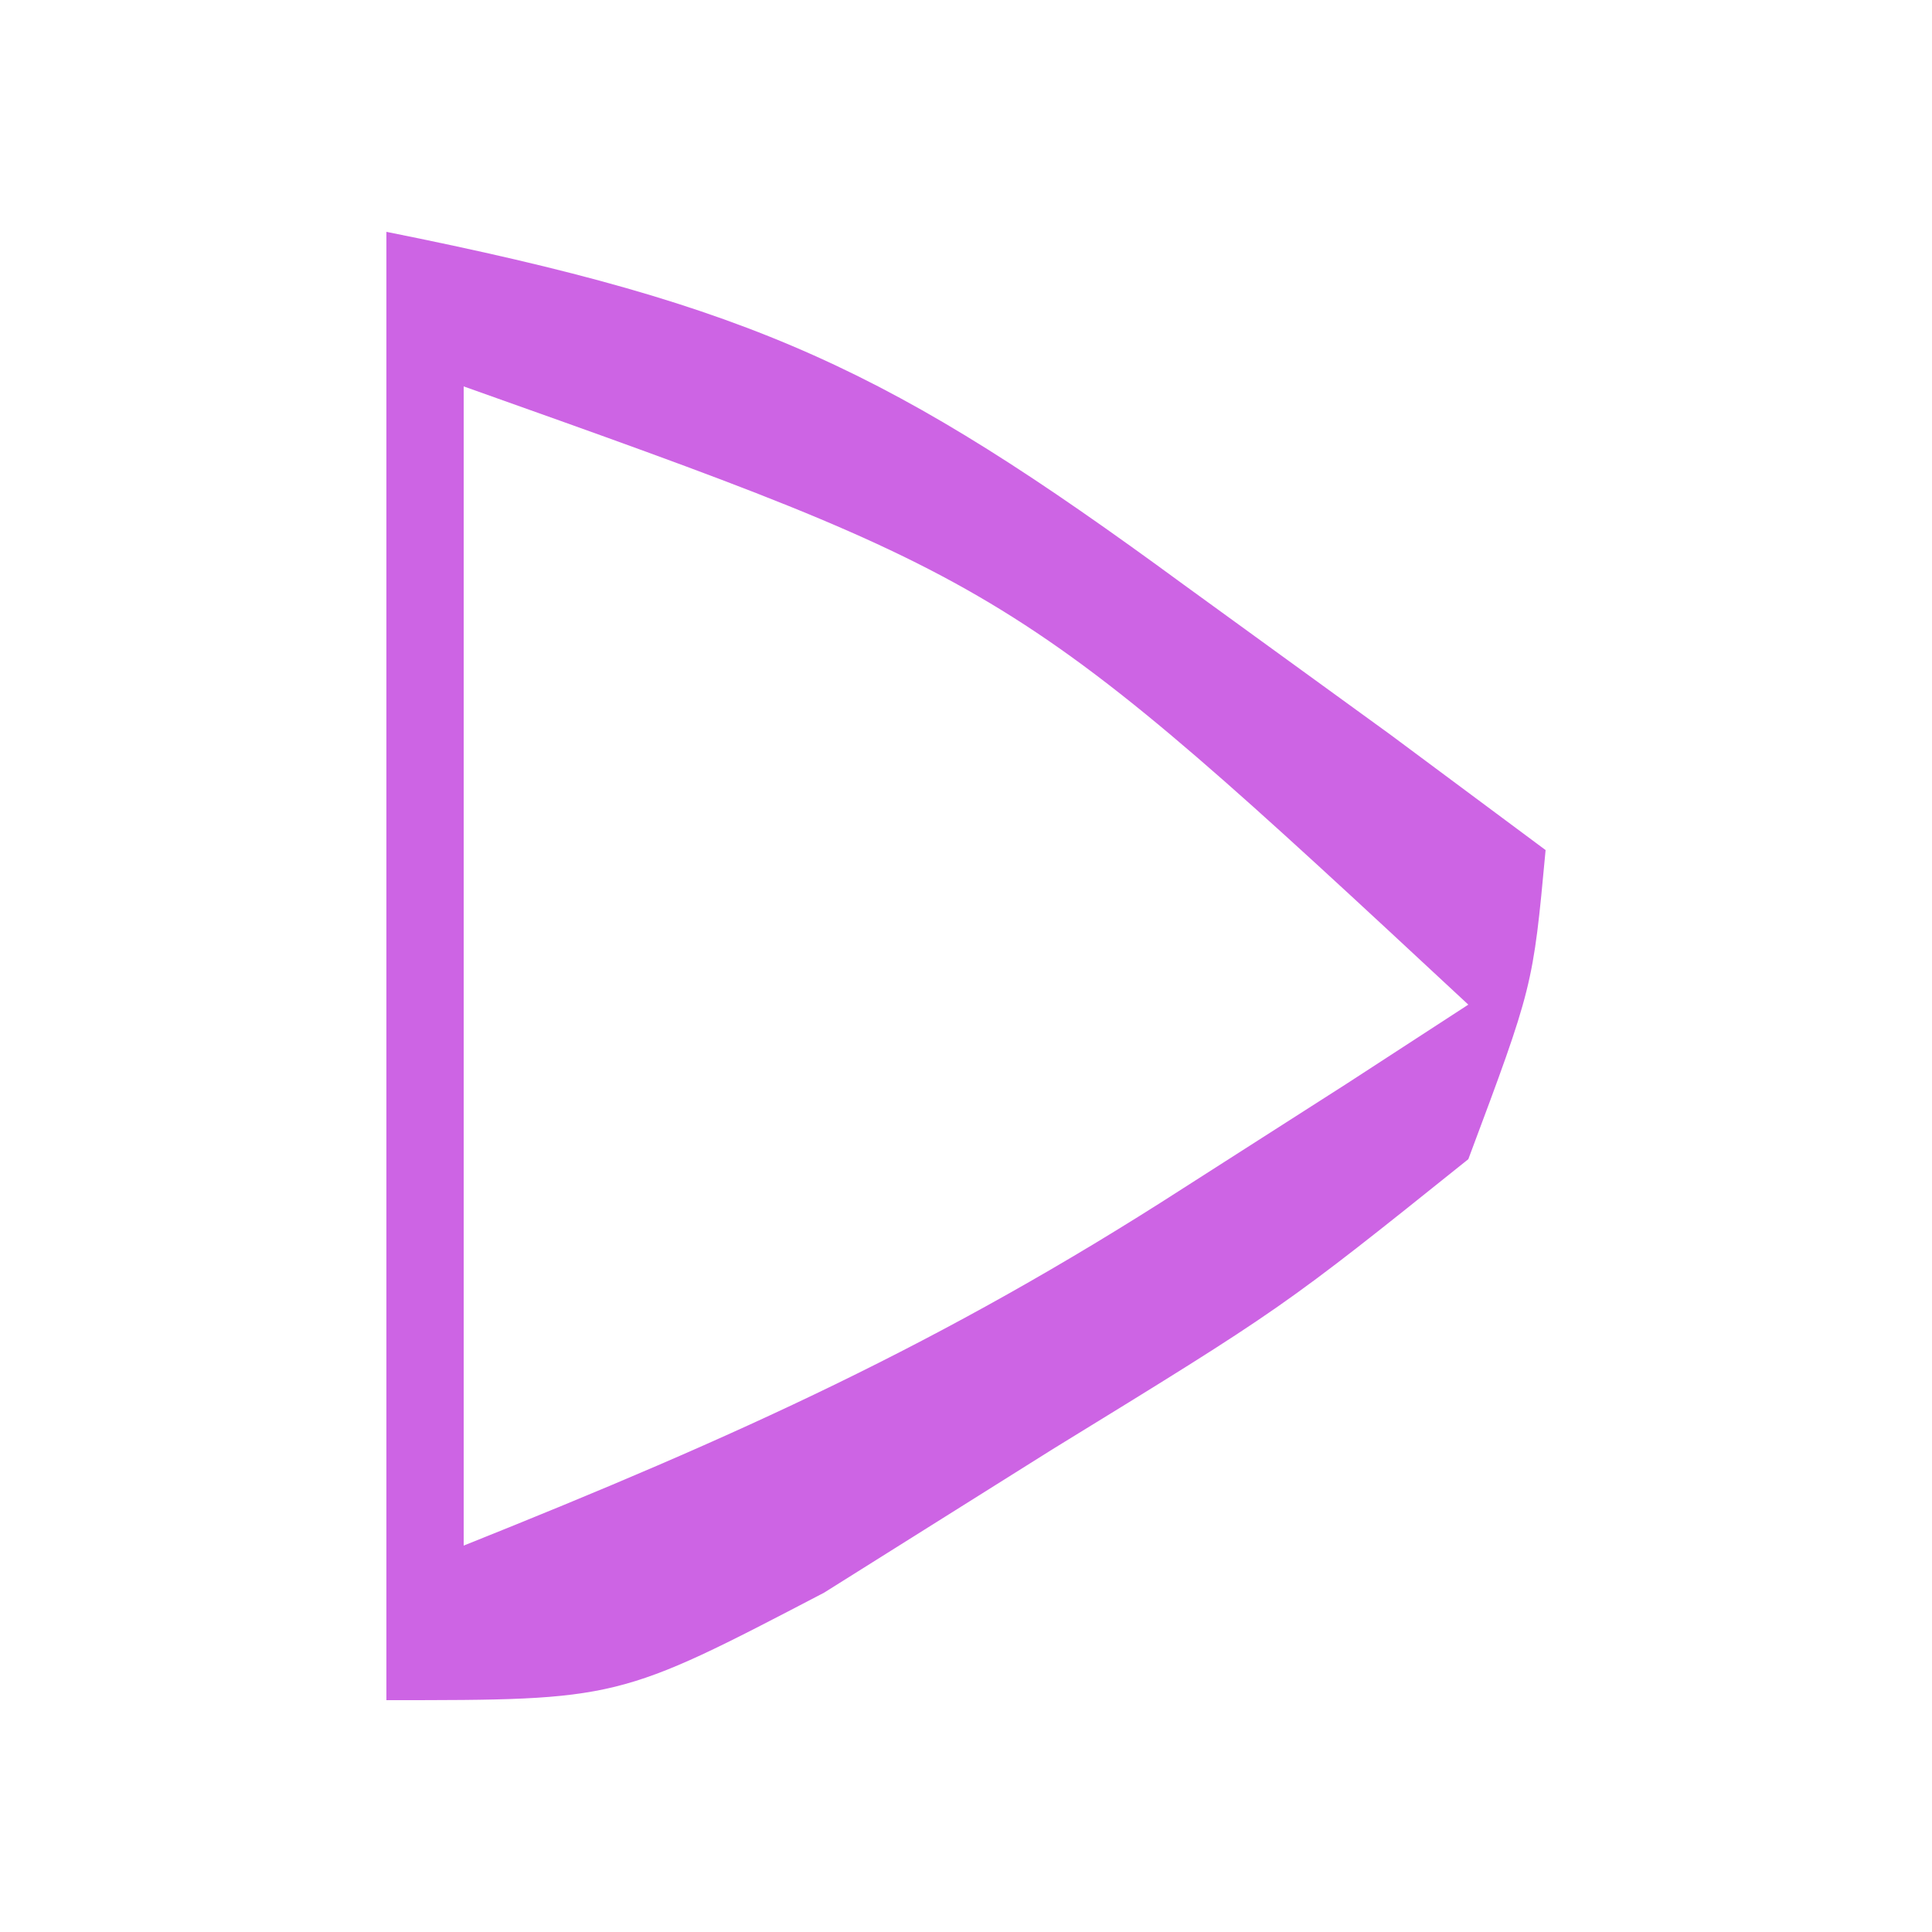 <?xml version="1.0" encoding="UTF-8"?>
<svg version="1.1" xmlns="http://www.w3.org/2000/svg" width="25" height="25">
<path d="M0 0 C4.789 0.958 6.527 1.786 10.312 4.562 C11.196 5.203 12.079 5.844 12.988 6.504 C13.652 6.998 14.316 7.491 15 8 C14.836 9.766 14.836 9.766 14 12 C11.602 13.922 11.602 13.922 8.625 15.75 C7.159 16.67 7.159 16.67 5.664 17.609 C3 19 3 19 0 19 C0 12.73 0 6.46 0 0 Z M1 2 C1 6.95 1 11.9 1 17 C4.55 15.58 7.187 14.388 10.312 12.375 C11.01 11.929 11.707 11.483 12.426 11.023 C12.945 10.686 13.465 10.348 14 10 C8.116 4.529 8.116 4.529 1 2 Z " fill="#CD64E4" transform="translate(5,3)"/>
</svg>
